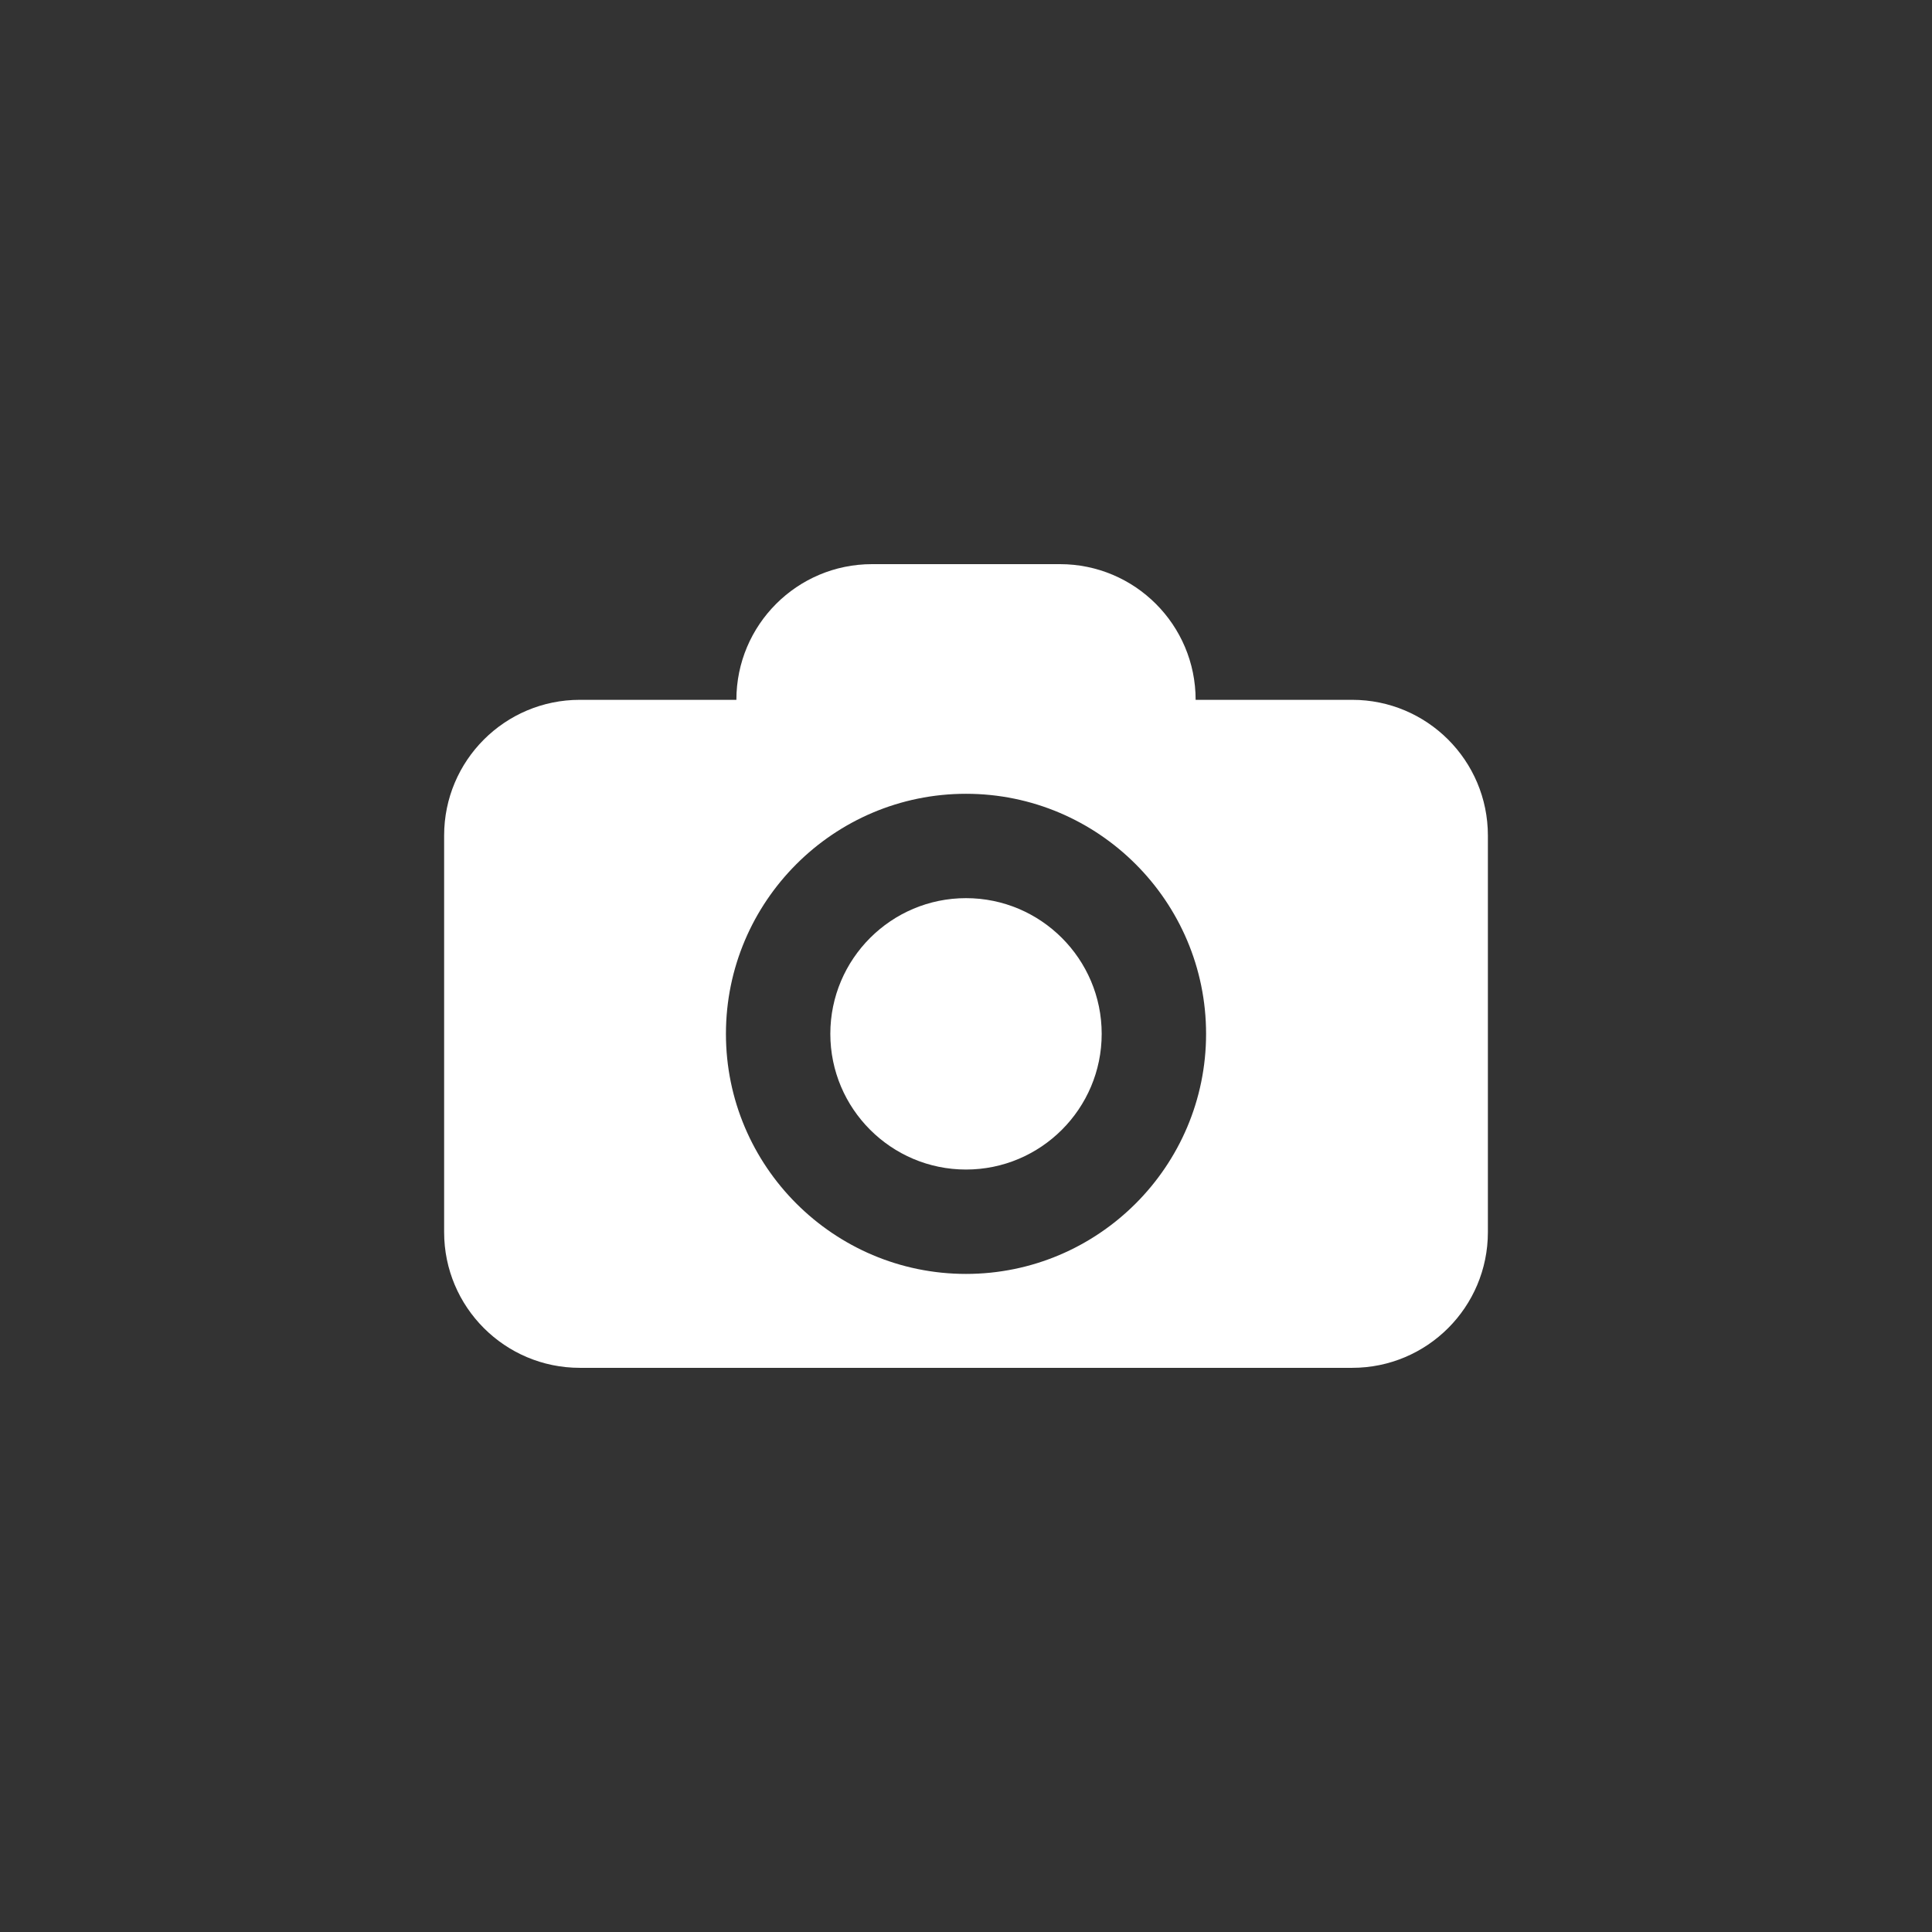<?xml version="1.0" encoding="utf-8"?>
<!-- Generator: Adobe Illustrator 16.0.0, SVG Export Plug-In . SVG Version: 6.00 Build 0)  -->
<!DOCTYPE svg PUBLIC "-//W3C//DTD SVG 1.1//EN" "http://www.w3.org/Graphics/SVG/1.1/DTD/svg11.dtd">
<svg version="1.1" id="Layer_1" xmlns="http://www.w3.org/2000/svg" xmlns:xlink="http://www.w3.org/1999/xlink" x="0px" y="0px"
	 width="125px" height="125px" viewBox="0 0 125 125" enable-background="new 0 0 125 125" xml:space="preserve">
<rect x="0" y="0" width="125" height="125" fill="#333333" stroke="none"/>
<g>
	<path fill="#FFFFFF" d="M62.5,58.11c-4.84,0-8.778,3.938-8.778,8.779c0,4.841,3.938,8.78,8.778,8.78
		c4.842,0,8.779-3.938,8.779-8.779C71.279,62.049,67.342,58.11,62.5,58.11z"/>
	<path fill="#FFFFFF" d="M87.486,45.279H77.357c0-4.849-3.931-8.779-8.779-8.779H56.422c-4.849,0-8.778,3.93-8.778,8.779h-10.13
		c-4.85,0-8.779,3.93-8.779,8.779v25.662c0,4.849,3.93,8.779,8.779,8.779h49.973c4.85,0,8.779-3.932,8.779-8.779V54.06
		C96.266,49.209,92.336,45.279,87.486,45.279z M62.5,82.422c-8.564,0-15.532-6.967-15.532-15.531
		c0-8.564,6.968-15.533,15.532-15.533c8.566,0,15.533,6.968,15.533,15.532C78.033,75.453,71.066,82.422,62.5,82.422z"/>
</g>
</svg>
